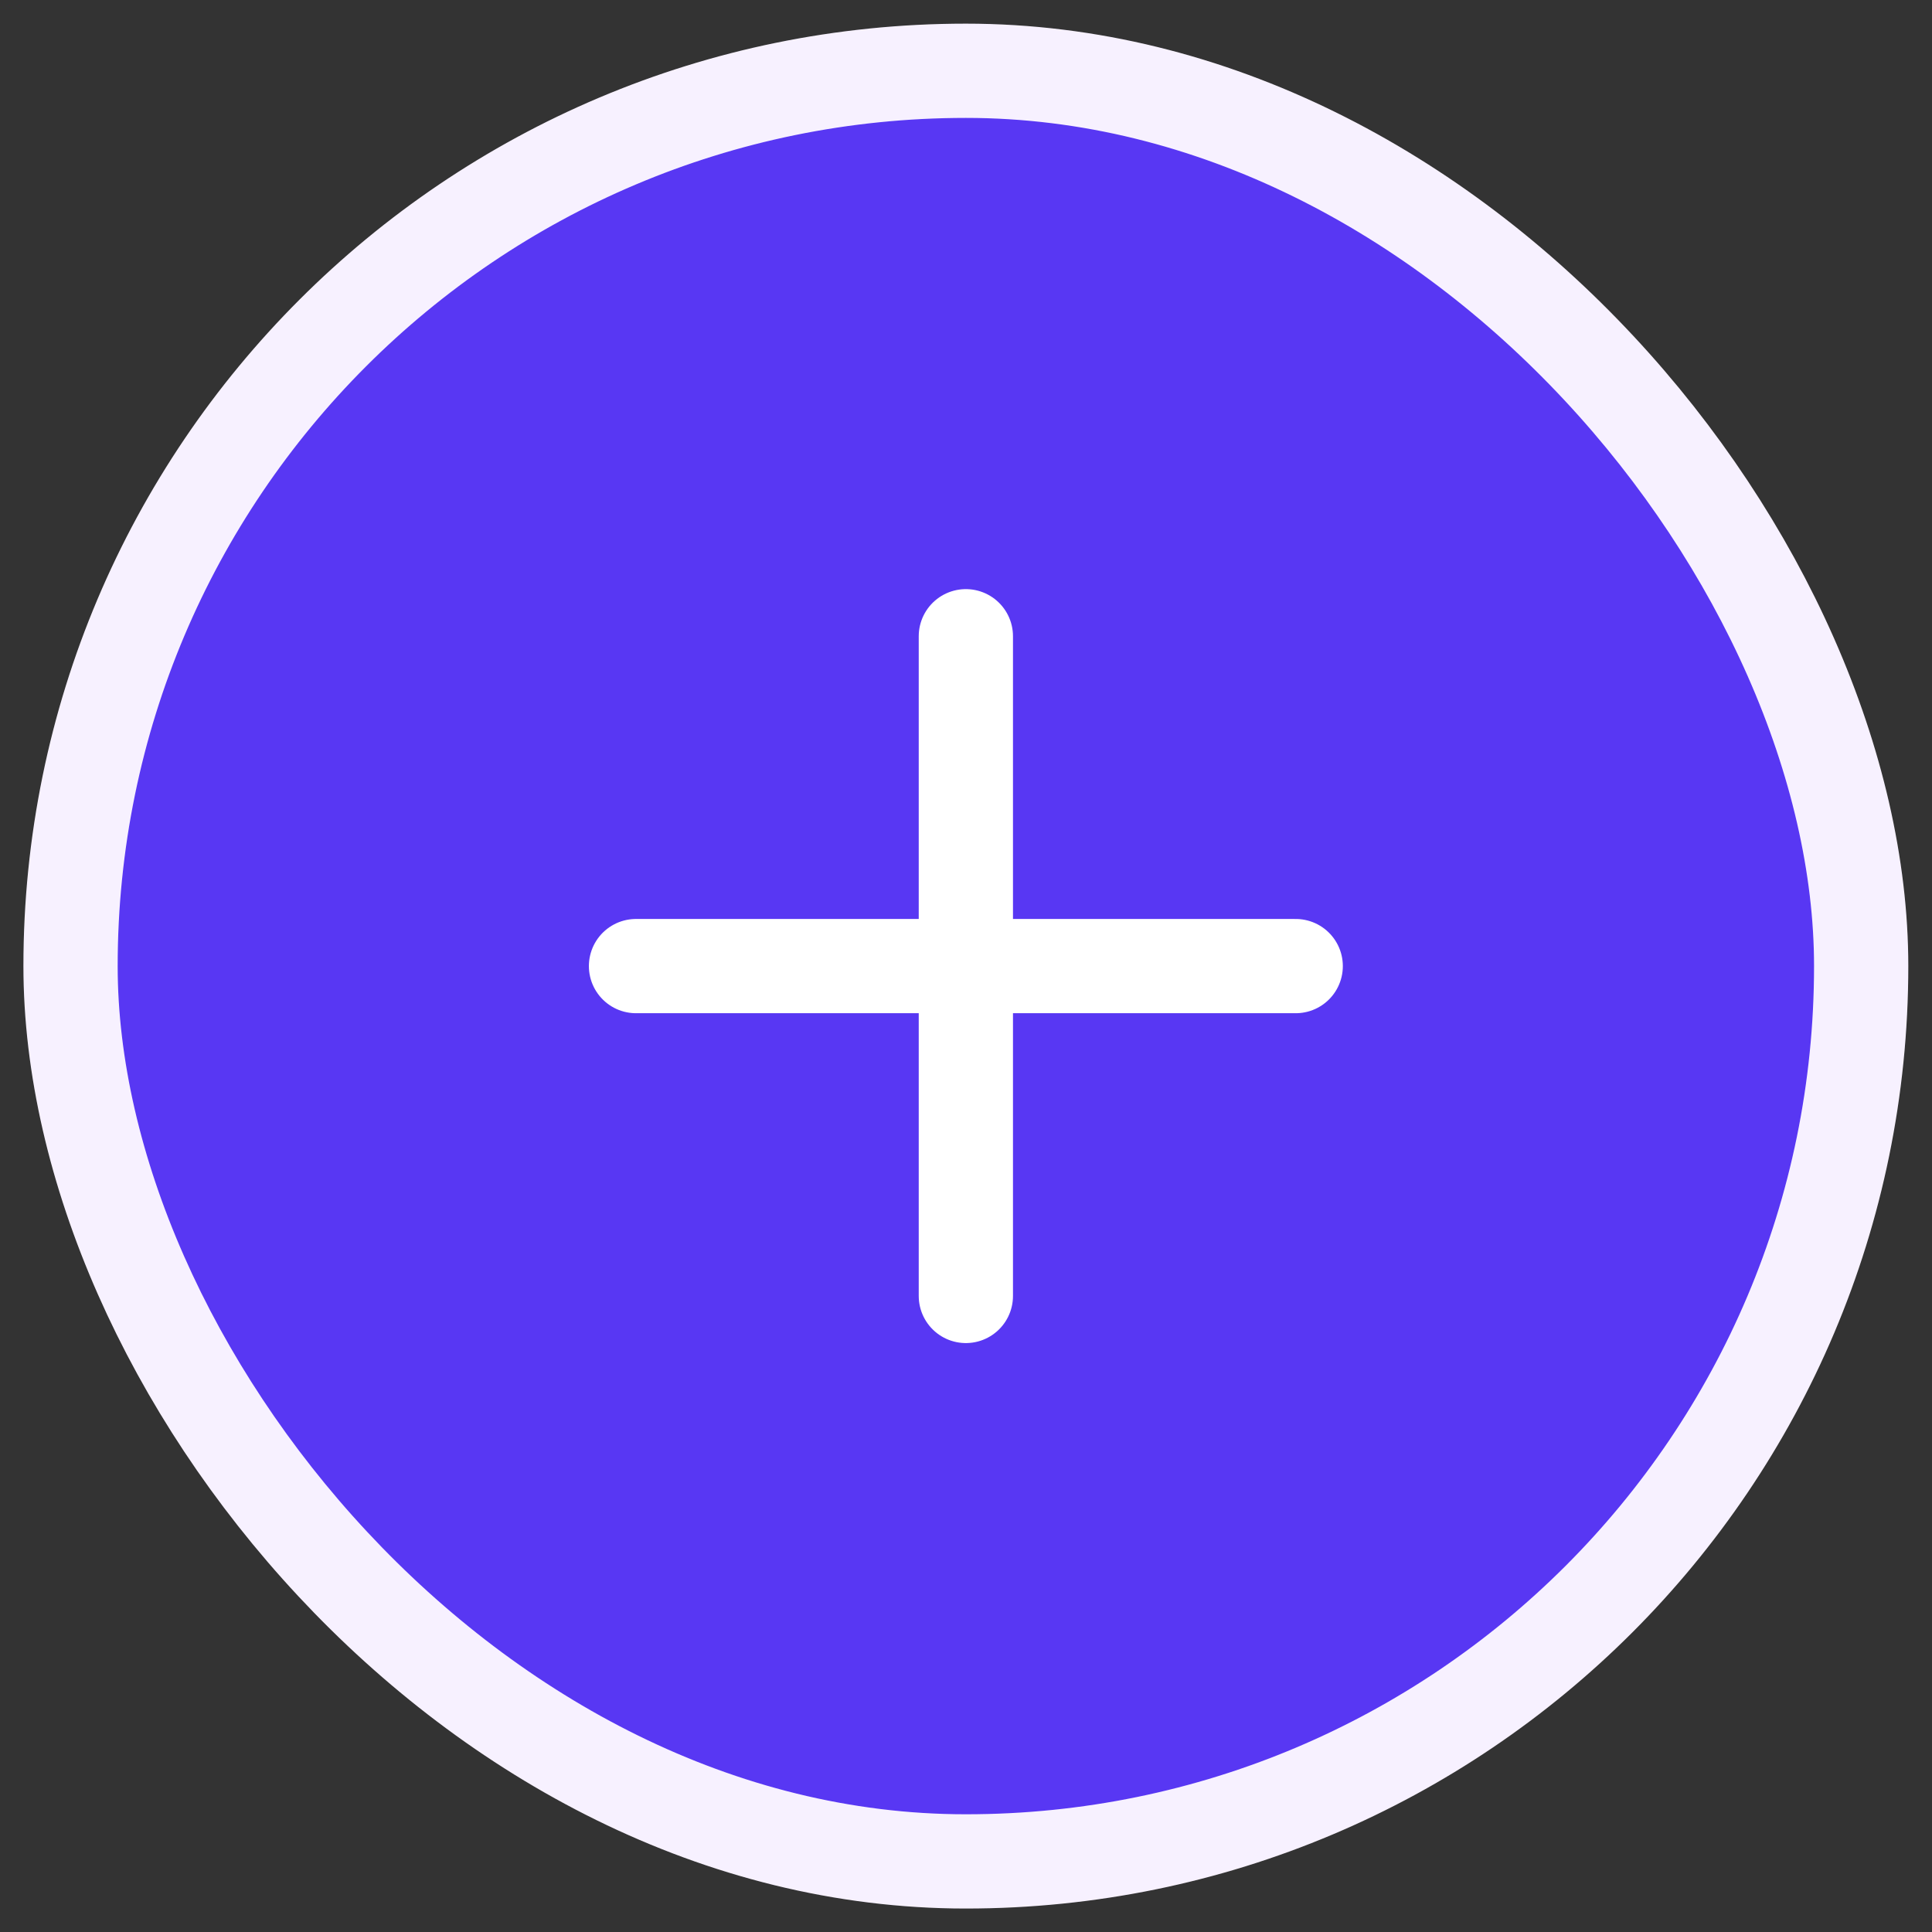 <svg width="41" height="41" viewBox="0 0 41 41" fill="none" xmlns="http://www.w3.org/2000/svg">
<rect x="0" y="0" width="41" height="41" fill="#333333" stroke="none"/>
<rect x="1.497" y="1.502" width="38" height="38" rx="19" fill="#5837F3"/>
<path d="M20.497 27.502V13.502" stroke="white" stroke-width="2" stroke-linecap="round" stroke-linejoin="round"/>
<path d="M13.497 20.502H27.497" stroke="white" stroke-width="2" stroke-linecap="round" stroke-linejoin="round"/>
<rect x="1.497" y="1.502" width="38" height="38" rx="19" stroke="#FFFBFF" stroke-width="2"/>
<rect x="1.497" y="1.502" width="38" height="38" rx="19" stroke="#5837F3" stroke-opacity="0.05" stroke-width="2"/>
</svg>
